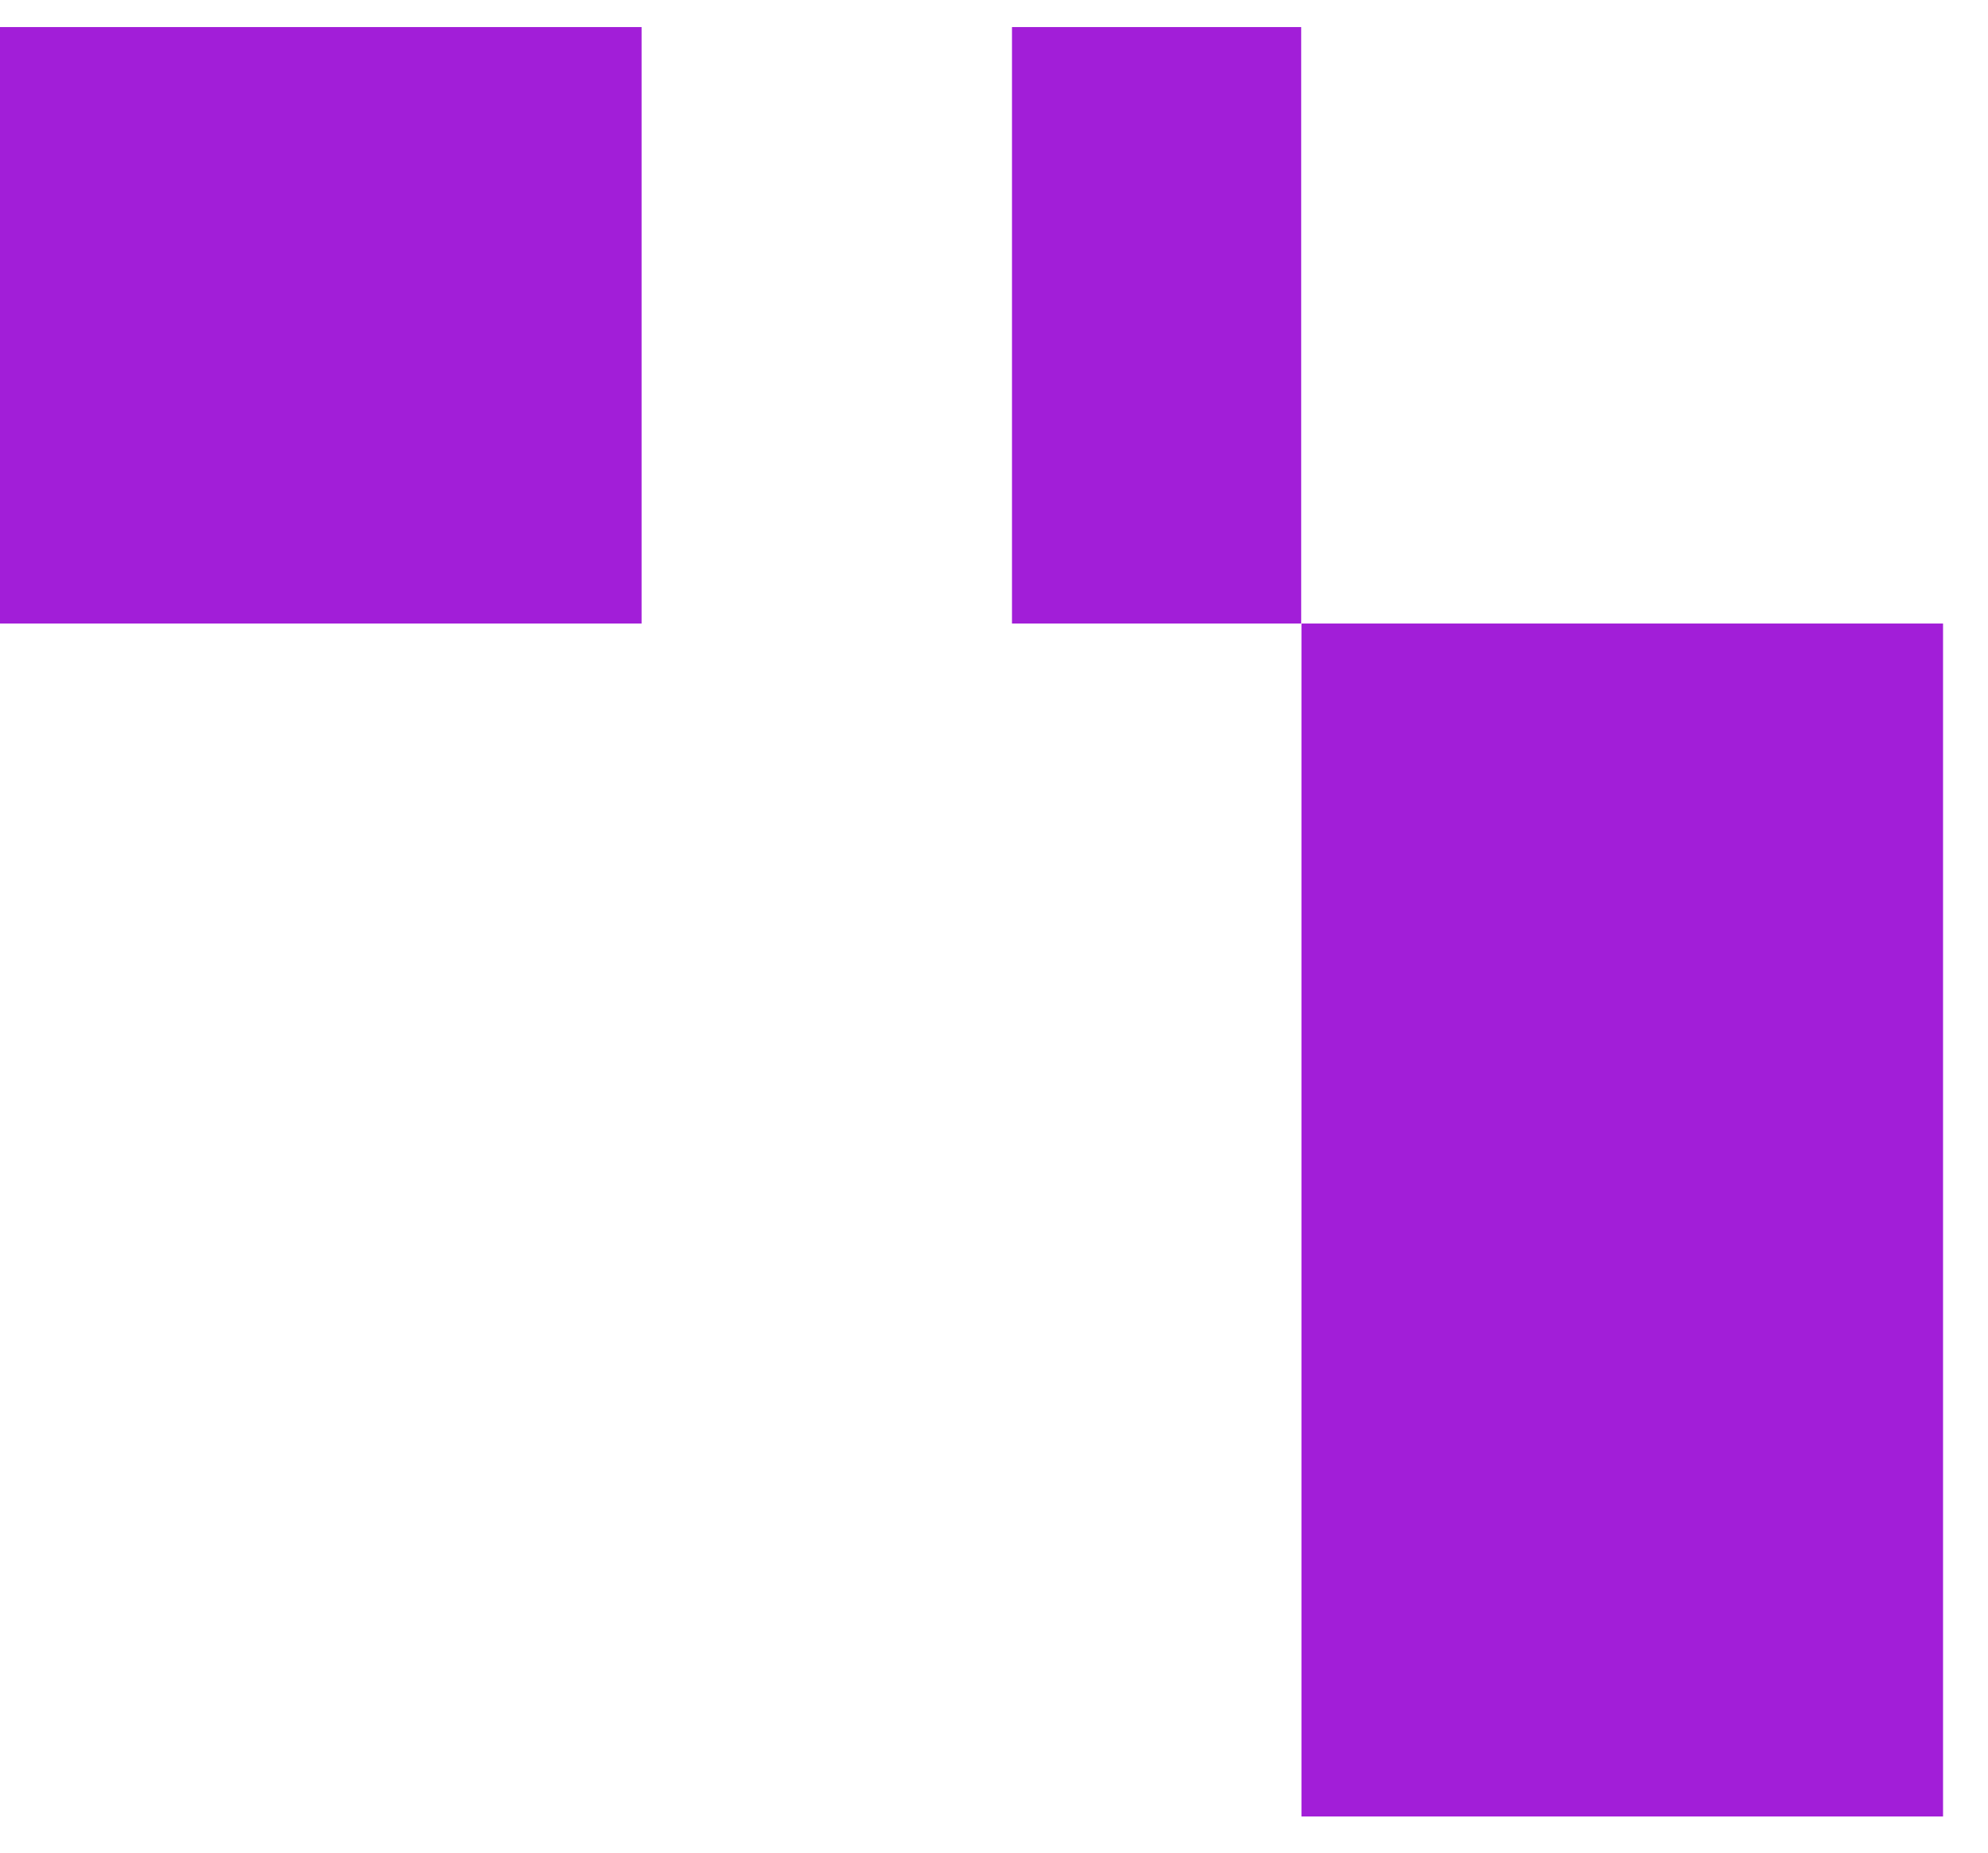 <svg width="44" height="41" viewBox="0 0 44 41" fill="none" xmlns="http://www.w3.org/2000/svg">
<path fill-rule="evenodd" clip-rule="evenodd" d="M14.2 0.599H0V13.799H14.2V0.599ZM22.398 0.599H28.799V13.799H22.398V0.599ZM28.805 13.799H43.005V40.2H28.805V13.799Z" fill="#A21ED8"/>
</svg>
